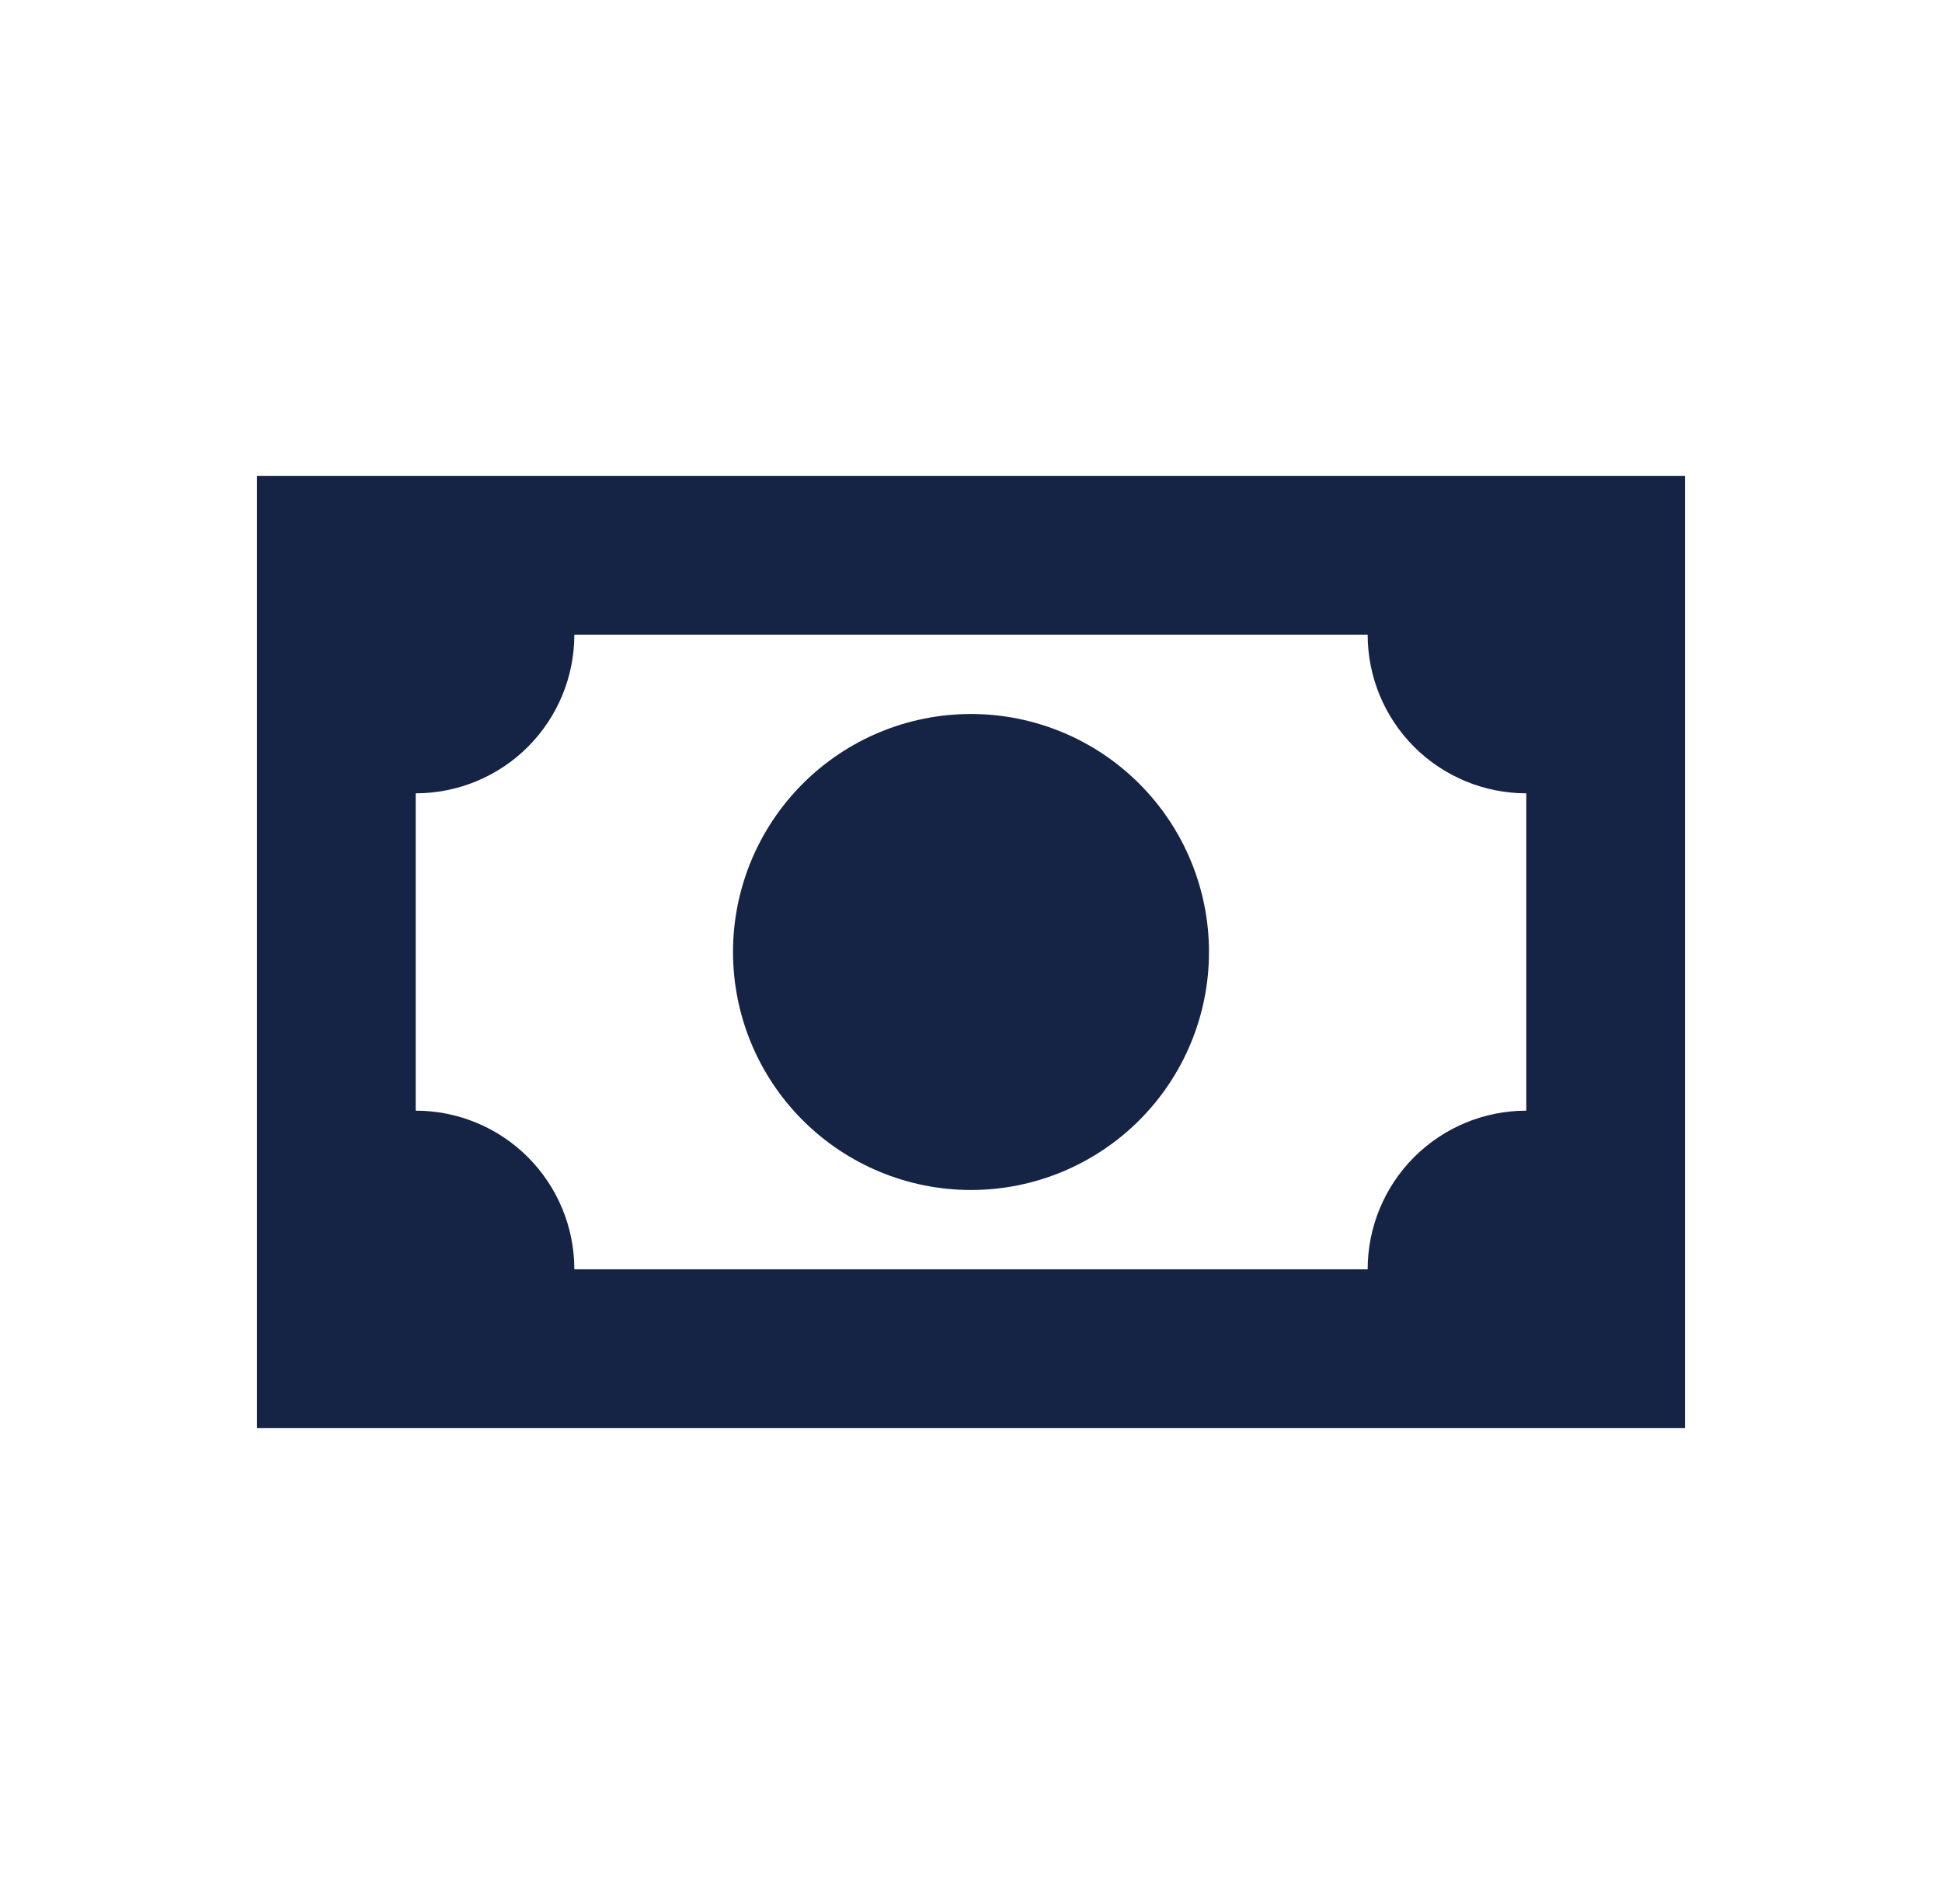 <svg width="51" height="50" viewBox="0 0 51 50" fill="none" xmlns="http://www.w3.org/2000/svg">
<g id="mdi:cash">
<path id="Vector" d="M6.75 12.5H44.25V37.5H6.75V12.5ZM25.5 18.75C27.158 18.75 28.747 19.409 29.919 20.581C31.091 21.753 31.75 23.342 31.75 25C31.75 26.658 31.091 28.247 29.919 29.419C28.747 30.591 27.158 31.25 25.5 31.25C23.842 31.25 22.253 30.591 21.081 29.419C19.909 28.247 19.25 26.658 19.25 25C19.25 23.342 19.909 21.753 21.081 20.581C22.253 19.409 23.842 18.75 25.5 18.75ZM15.083 16.667C15.083 17.772 14.644 18.831 13.863 19.613C13.082 20.394 12.022 20.833 10.917 20.833V29.167C12.022 29.167 13.082 29.606 13.863 30.387C14.644 31.169 15.083 32.228 15.083 33.333H35.917C35.917 32.228 36.356 31.169 37.137 30.387C37.919 29.606 38.978 29.167 40.083 29.167V20.833C38.978 20.833 37.919 20.394 37.137 19.613C36.356 18.831 35.917 17.772 35.917 16.667H15.083Z" fill="#152344"/>
</g>
</svg>
